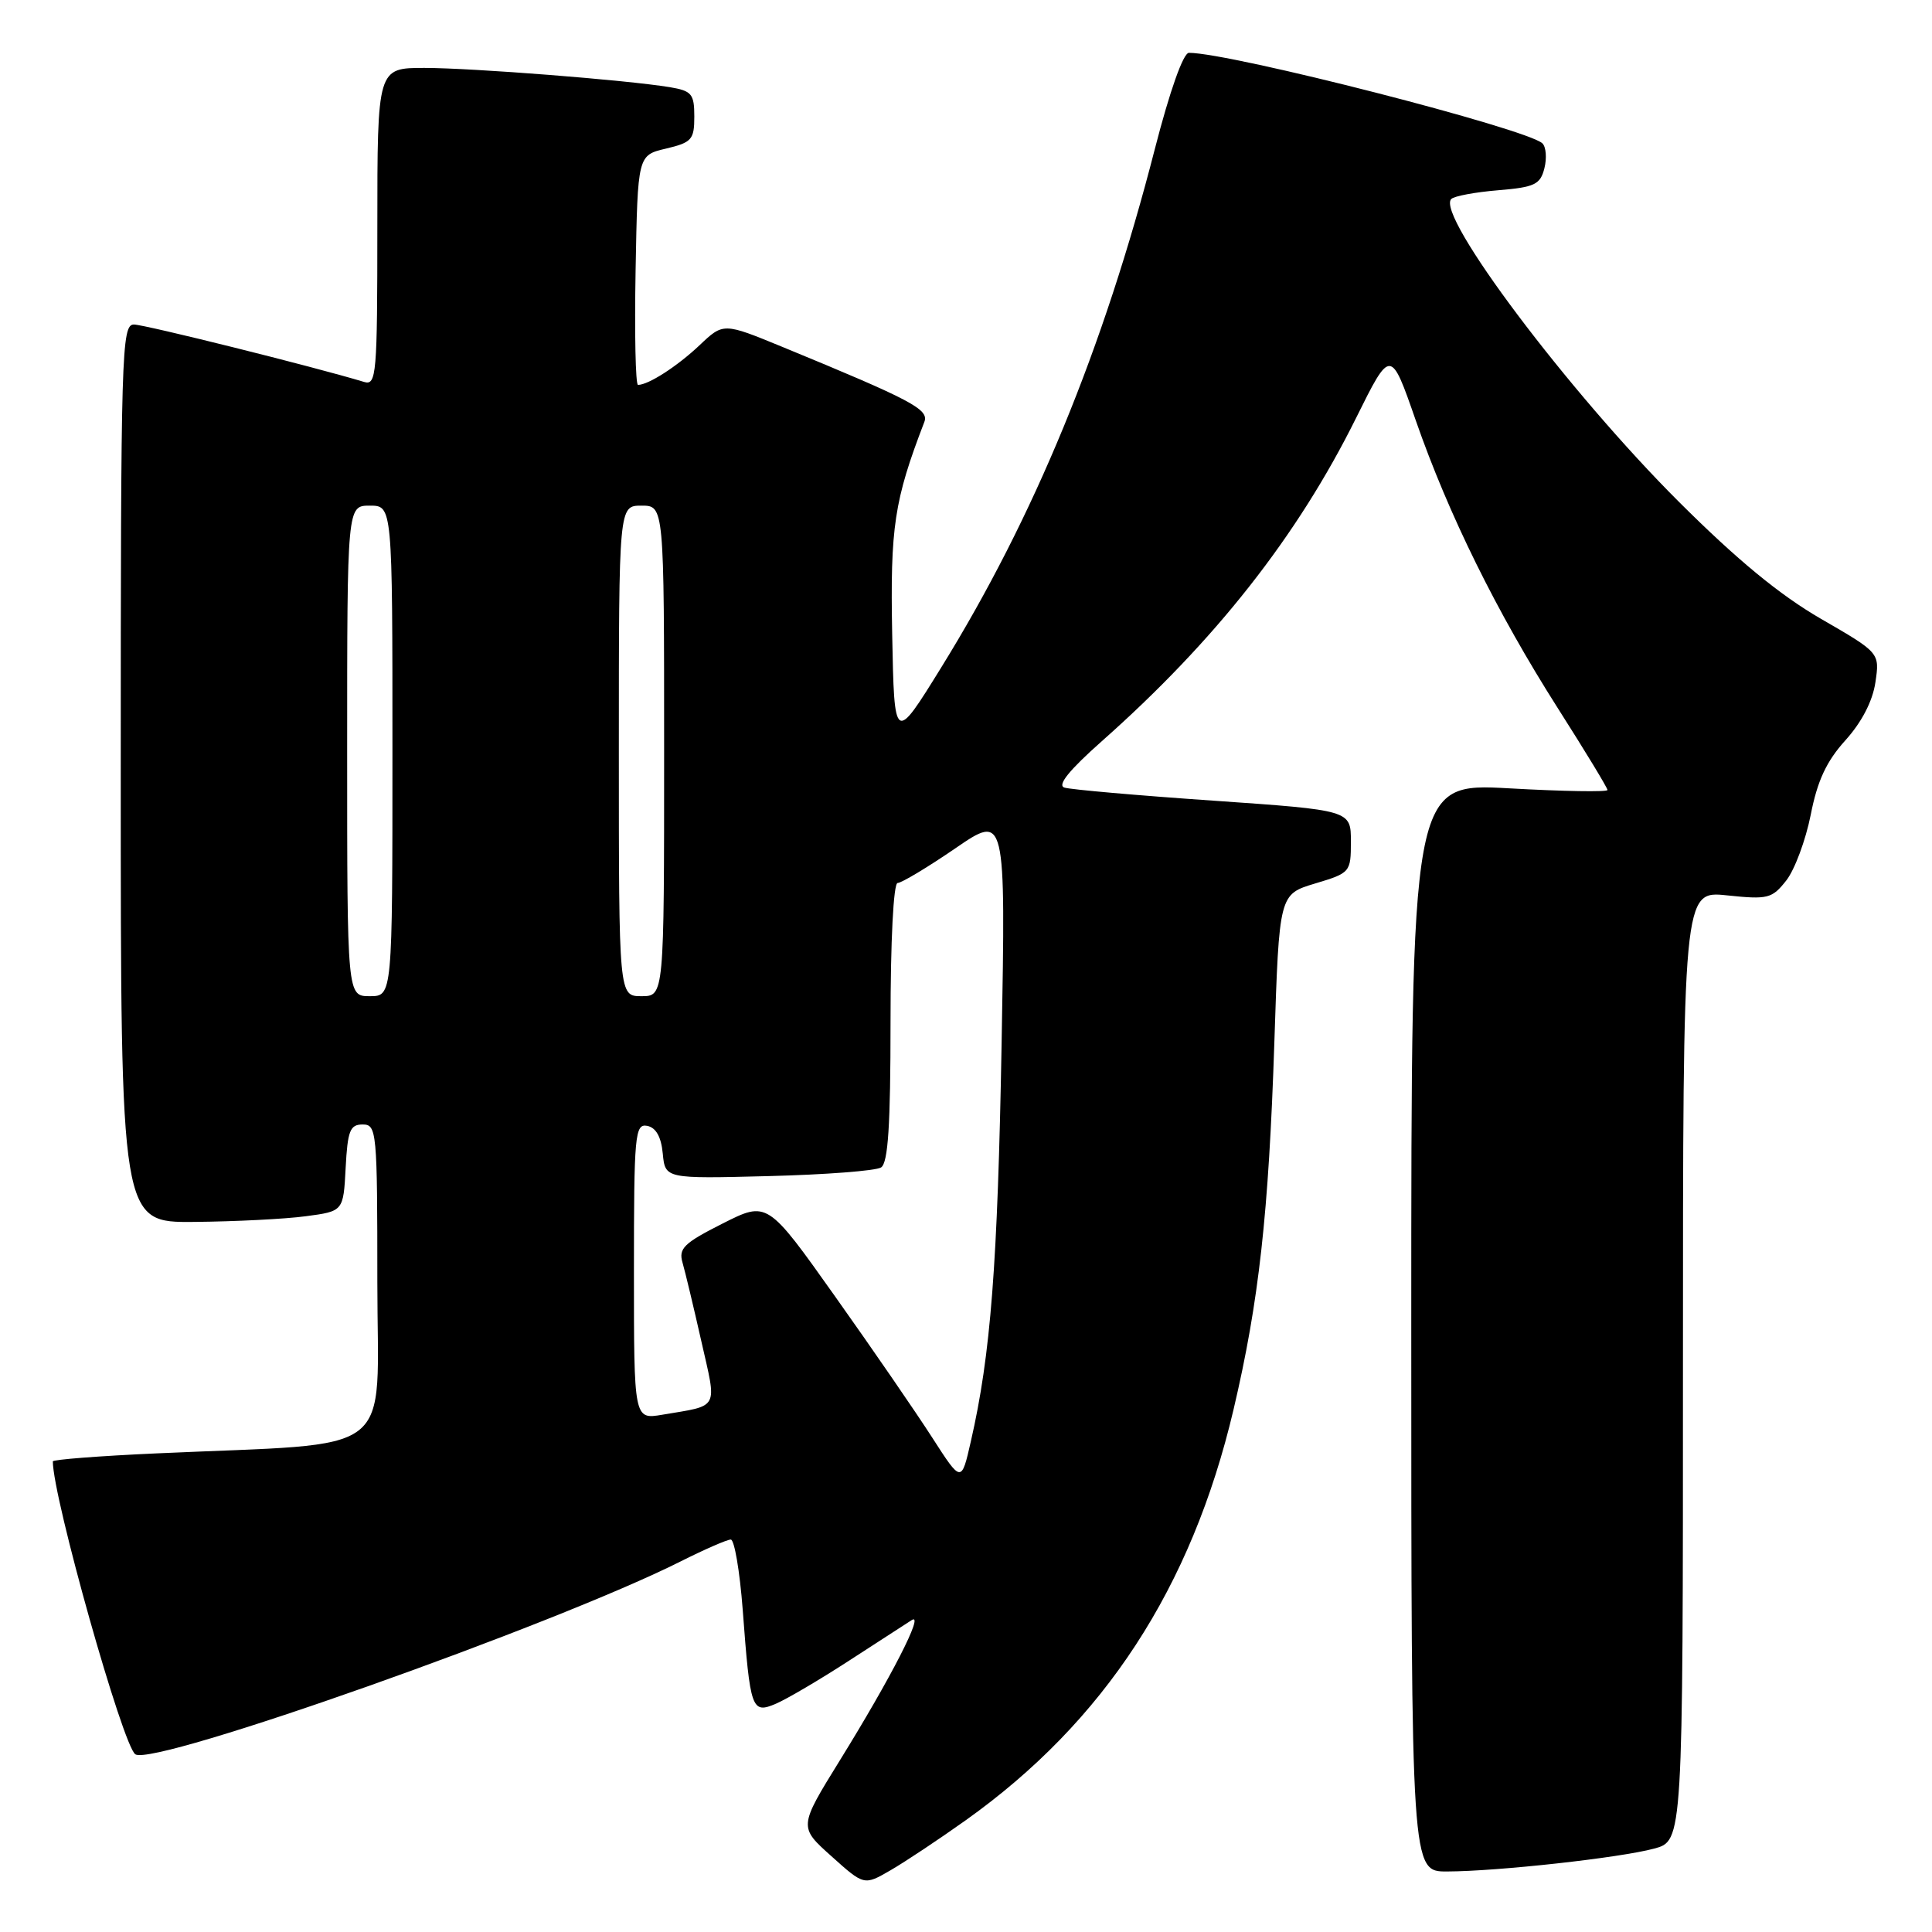<?xml version="1.0" encoding="UTF-8" standalone="no"?>
<!DOCTYPE svg PUBLIC "-//W3C//DTD SVG 1.1//EN" "http://www.w3.org/Graphics/SVG/1.1/DTD/svg11.dtd" >
<svg xmlns="http://www.w3.org/2000/svg" xmlns:xlink="http://www.w3.org/1999/xlink" version="1.1" viewBox="0 0 256 256">
 <g >
 <path fill="currentColor"
d=" M 127.94 241.21 C 146.32 228.13 157.88 210.42 163.45 186.77 C 166.81 172.49 168.11 160.82 168.86 138.08 C 169.50 118.50 169.50 118.50 174.25 117.07 C 178.92 115.67 179.00 115.58 179.00 111.50 C 179.00 107.36 179.00 107.36 160.75 106.09 C 150.71 105.40 141.84 104.62 141.04 104.36 C 140.05 104.05 141.67 102.05 146.01 98.20 C 161.01 84.91 171.91 71.06 179.68 55.40 C 184.27 46.15 184.27 46.15 187.59 55.69 C 191.95 68.20 198.31 81.09 206.42 93.84 C 210.04 99.52 213.00 104.40 213.00 104.68 C 213.00 104.96 207.15 104.86 200.00 104.46 C 187.00 103.74 187.00 103.74 187.00 175.87 C 187.00 248.00 187.00 248.00 191.75 247.98 C 198.47 247.96 214.66 246.17 219.18 244.95 C 223.00 243.92 223.00 243.92 223.00 180.98 C 223.00 118.03 223.00 118.03 228.83 118.64 C 234.26 119.21 234.80 119.07 236.69 116.67 C 237.81 115.24 239.26 111.33 239.93 107.97 C 240.81 103.46 242.01 100.88 244.52 98.10 C 246.68 95.71 248.13 92.92 248.50 90.42 C 249.08 86.50 249.08 86.50 241.29 82.00 C 235.84 78.85 230.18 74.19 222.47 66.50 C 207.85 51.92 190.21 28.46 192.30 26.37 C 192.68 25.98 195.48 25.46 198.51 25.21 C 203.35 24.81 204.10 24.45 204.64 22.30 C 204.98 20.96 204.86 19.47 204.38 19.00 C 202.38 17.07 163.10 7.00 157.54 7.00 C 156.79 7.00 155.01 12.02 153.02 19.75 C 146.20 46.28 137.02 68.56 124.75 88.39 C 118.50 98.50 118.50 98.50 118.22 84.07 C 117.95 69.82 118.48 66.31 122.48 55.91 C 123.12 54.24 120.85 53.04 103.68 45.97 C 95.85 42.75 95.85 42.75 92.68 45.76 C 89.72 48.55 85.92 51.00 84.54 51.00 C 84.21 51.00 84.07 44.15 84.22 35.79 C 84.50 20.57 84.50 20.57 88.25 19.69 C 91.66 18.88 92.00 18.50 92.00 15.45 C 92.00 12.44 91.66 12.04 88.75 11.55 C 82.96 10.60 62.67 9.01 56.25 9.00 C 50.00 9.00 50.00 9.00 50.00 30.07 C 50.00 49.67 49.88 51.10 48.25 50.61 C 41.47 48.56 19.17 43.01 17.75 43.00 C 16.10 43.00 16.00 46.50 16.00 102.50 C 16.00 162.00 16.00 162.00 25.75 161.91 C 31.11 161.86 37.75 161.53 40.50 161.16 C 45.50 160.50 45.50 160.50 45.80 154.75 C 46.06 149.82 46.38 149.00 48.05 149.00 C 49.92 149.00 50.00 149.84 50.00 169.90 C 50.00 193.53 53.13 191.10 20.75 192.58 C 13.19 192.92 7.00 193.40 7.00 193.64 C 7.00 198.43 16.30 231.45 17.94 232.46 C 20.52 234.06 73.46 215.32 90.22 206.88 C 93.37 205.30 96.34 204.00 96.83 204.00 C 97.31 204.00 98.02 208.16 98.41 213.25 C 99.41 226.60 99.59 227.13 102.84 225.74 C 104.30 225.11 108.65 222.55 112.50 220.05 C 116.35 217.55 120.09 215.13 120.81 214.67 C 122.54 213.57 118.08 222.28 111.29 233.25 C 105.83 242.08 105.83 242.08 110.17 245.96 C 114.50 249.85 114.50 249.85 118.00 247.82 C 119.92 246.71 124.40 243.73 127.94 241.21 Z  M 123.53 190.50 C 121.41 187.20 115.63 178.79 110.68 171.82 C 101.68 159.13 101.68 159.13 95.74 162.13 C 90.61 164.72 89.89 165.43 90.44 167.31 C 90.79 168.52 91.91 173.20 92.93 177.72 C 95.01 186.90 95.40 186.17 87.75 187.46 C 84.00 188.09 84.00 188.09 84.00 168.47 C 84.00 150.33 84.13 148.88 85.75 149.18 C 86.92 149.41 87.61 150.63 87.82 152.85 C 88.14 156.19 88.14 156.19 101.82 155.84 C 109.34 155.65 116.06 155.14 116.75 154.69 C 117.68 154.09 118.00 149.10 118.00 135.44 C 118.00 124.64 118.39 117.00 118.94 117.00 C 119.45 117.00 122.89 114.94 126.57 112.42 C 133.26 107.83 133.26 107.83 132.72 138.17 C 132.20 167.54 131.28 179.49 128.64 191.00 C 127.39 196.50 127.39 196.50 123.53 190.50 Z  M 46.00 99.50 C 46.00 67.00 46.00 67.00 49.00 67.00 C 52.00 67.00 52.00 67.00 52.00 99.50 C 52.00 132.00 52.00 132.00 49.00 132.00 C 46.00 132.00 46.00 132.00 46.00 99.50 Z  M 82.00 99.50 C 82.00 67.00 82.00 67.00 85.00 67.00 C 88.00 67.00 88.00 67.00 88.00 99.50 C 88.00 132.00 88.00 132.00 85.00 132.00 C 82.00 132.00 82.00 132.00 82.00 99.50 Z "/>
</g>
</svg>